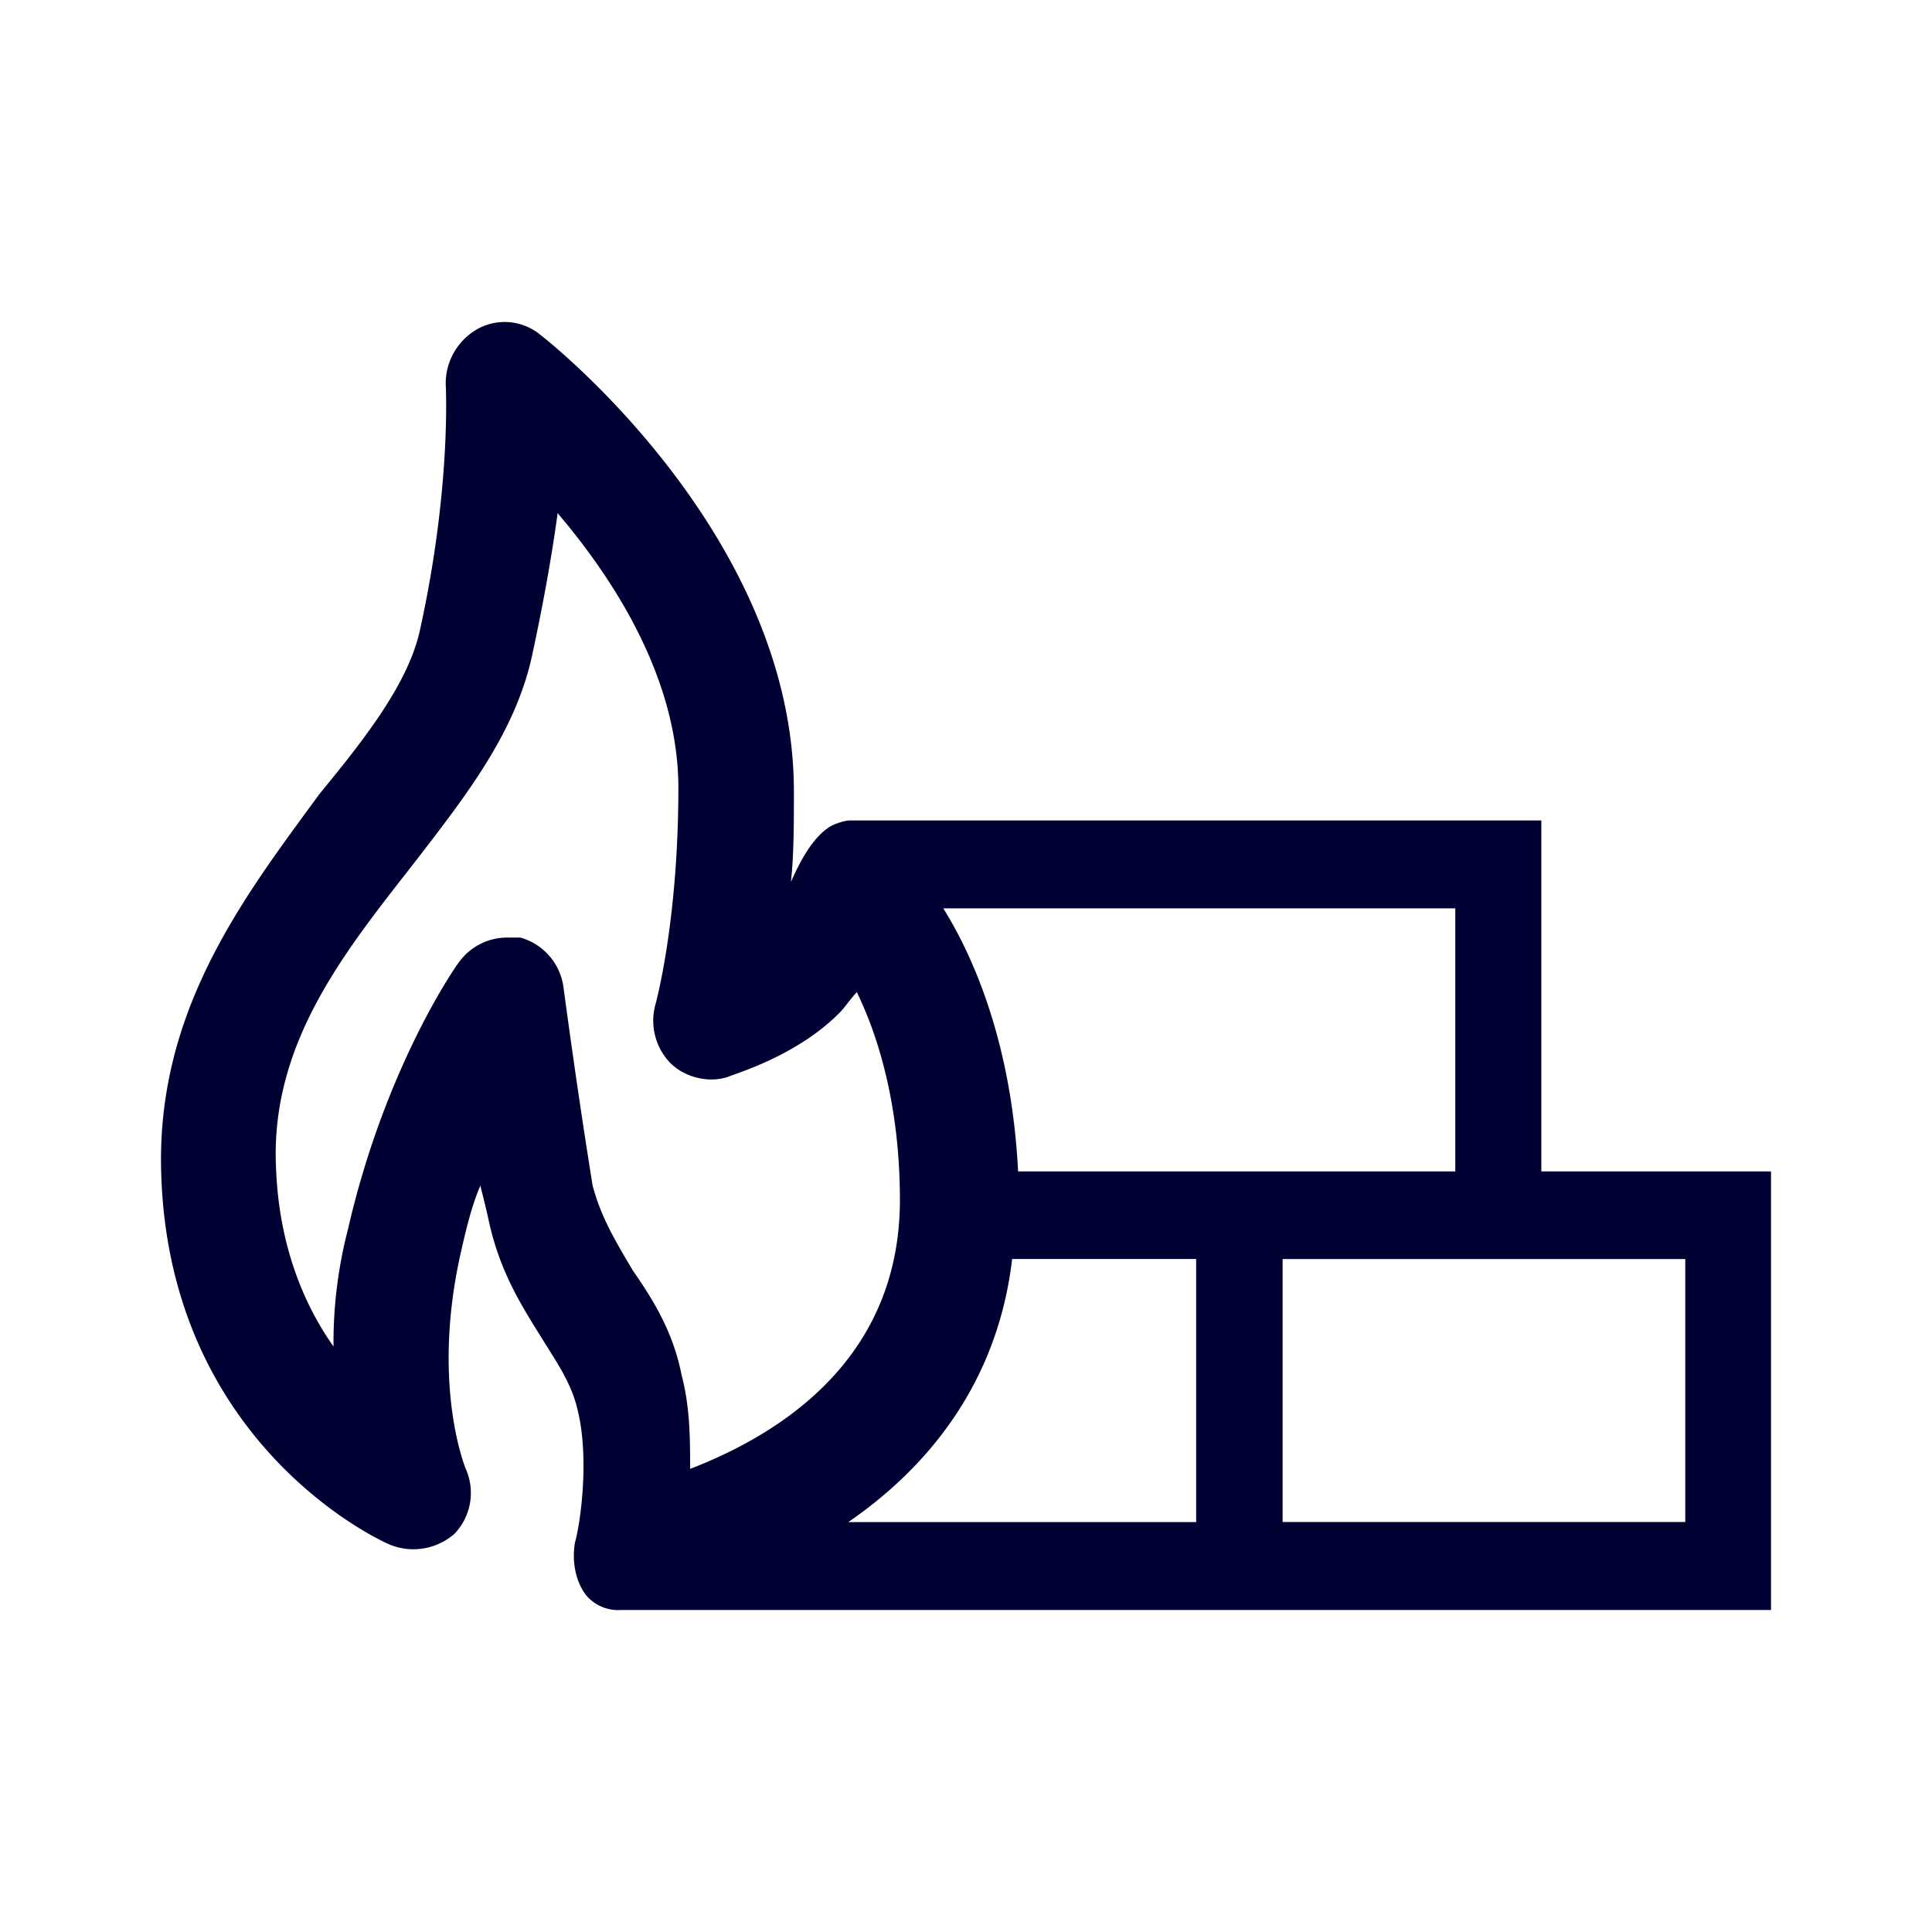 <svg width="24" height="24" fill="none" xmlns="http://www.w3.org/2000/svg"><path d="M19.147 14.552v-4.36h-8.572c-.036 0-.073 0-.178.037-.283.094-.484.534-.552.683a1.06 1.06 0 0 1-.02.042c.037-.325.037-.725.037-1.125 0-3.16-3-5.555-3.145-5.666a.697.697 0 0 0-.787-.075.777.777 0 0 0-.393.688s.073 1.27-.32 3.05c-.142.655-.677 1.343-1.248 2.036l-.114.156c-.902 1.23-1.918 2.614-1.852 4.567.105 3.379 2.752 4.574 2.857 4.61a.775.775 0 0 0 .787-.143.735.735 0 0 0 .141-.8s-.43-1.018-.073-2.65c.073-.325.142-.618.252-.873.036.144.073.288.105.437.132.61.39 1.027.625 1.404l.052.083c.02.034.042.068.063.101.156.249.302.482.366.773.142.581.037 1.38-.036 1.636-.037.219 0 .474.141.656a.52.52 0 0 0 .43.181H22v-5.448h-2.853Zm-6.5 0c-.074-1.487-.5-2.58-.929-3.268h6.36v3.268h-5.432Zm-6.182-2.905h-.178a.737.737 0 0 0-.572.288c-.036.037-.928 1.306-1.394 3.342a5.602 5.602 0 0 0-.178 1.45c-.357-.506-.677-1.236-.714-2.217-.072-1.506.802-2.622 1.647-3.702l.031-.04.08-.103c.617-.8 1.214-1.573 1.42-2.51.142-.655.251-1.268.32-1.78.713.837 1.5 2.069 1.5 3.412 0 1.67-.284 2.687-.284 2.687a.759.759 0 0 0 .178.725c.179.182.467.256.713.182a.983.983 0 0 1 .079-.03c.225-.08.861-.308 1.316-.77.036-.037.072-.082.107-.128.036-.045.071-.09.108-.128.283.582.535 1.45.535 2.58 0 2.036-1.573 2.943-2.606 3.342 0-.362 0-.762-.105-1.162-.106-.543-.357-.943-.609-1.306l-.021-.036c-.205-.346-.375-.633-.477-1.019A96.9 96.9 0 0 1 7 12.265a.743.743 0 0 0-.535-.618Zm4.074 7.26c1-.687 1.856-1.742 2.034-3.267h2.286v3.268h-4.32Zm10.396 0h-5.002V15.64h5.002v3.268Z" fill="#003"/></svg>